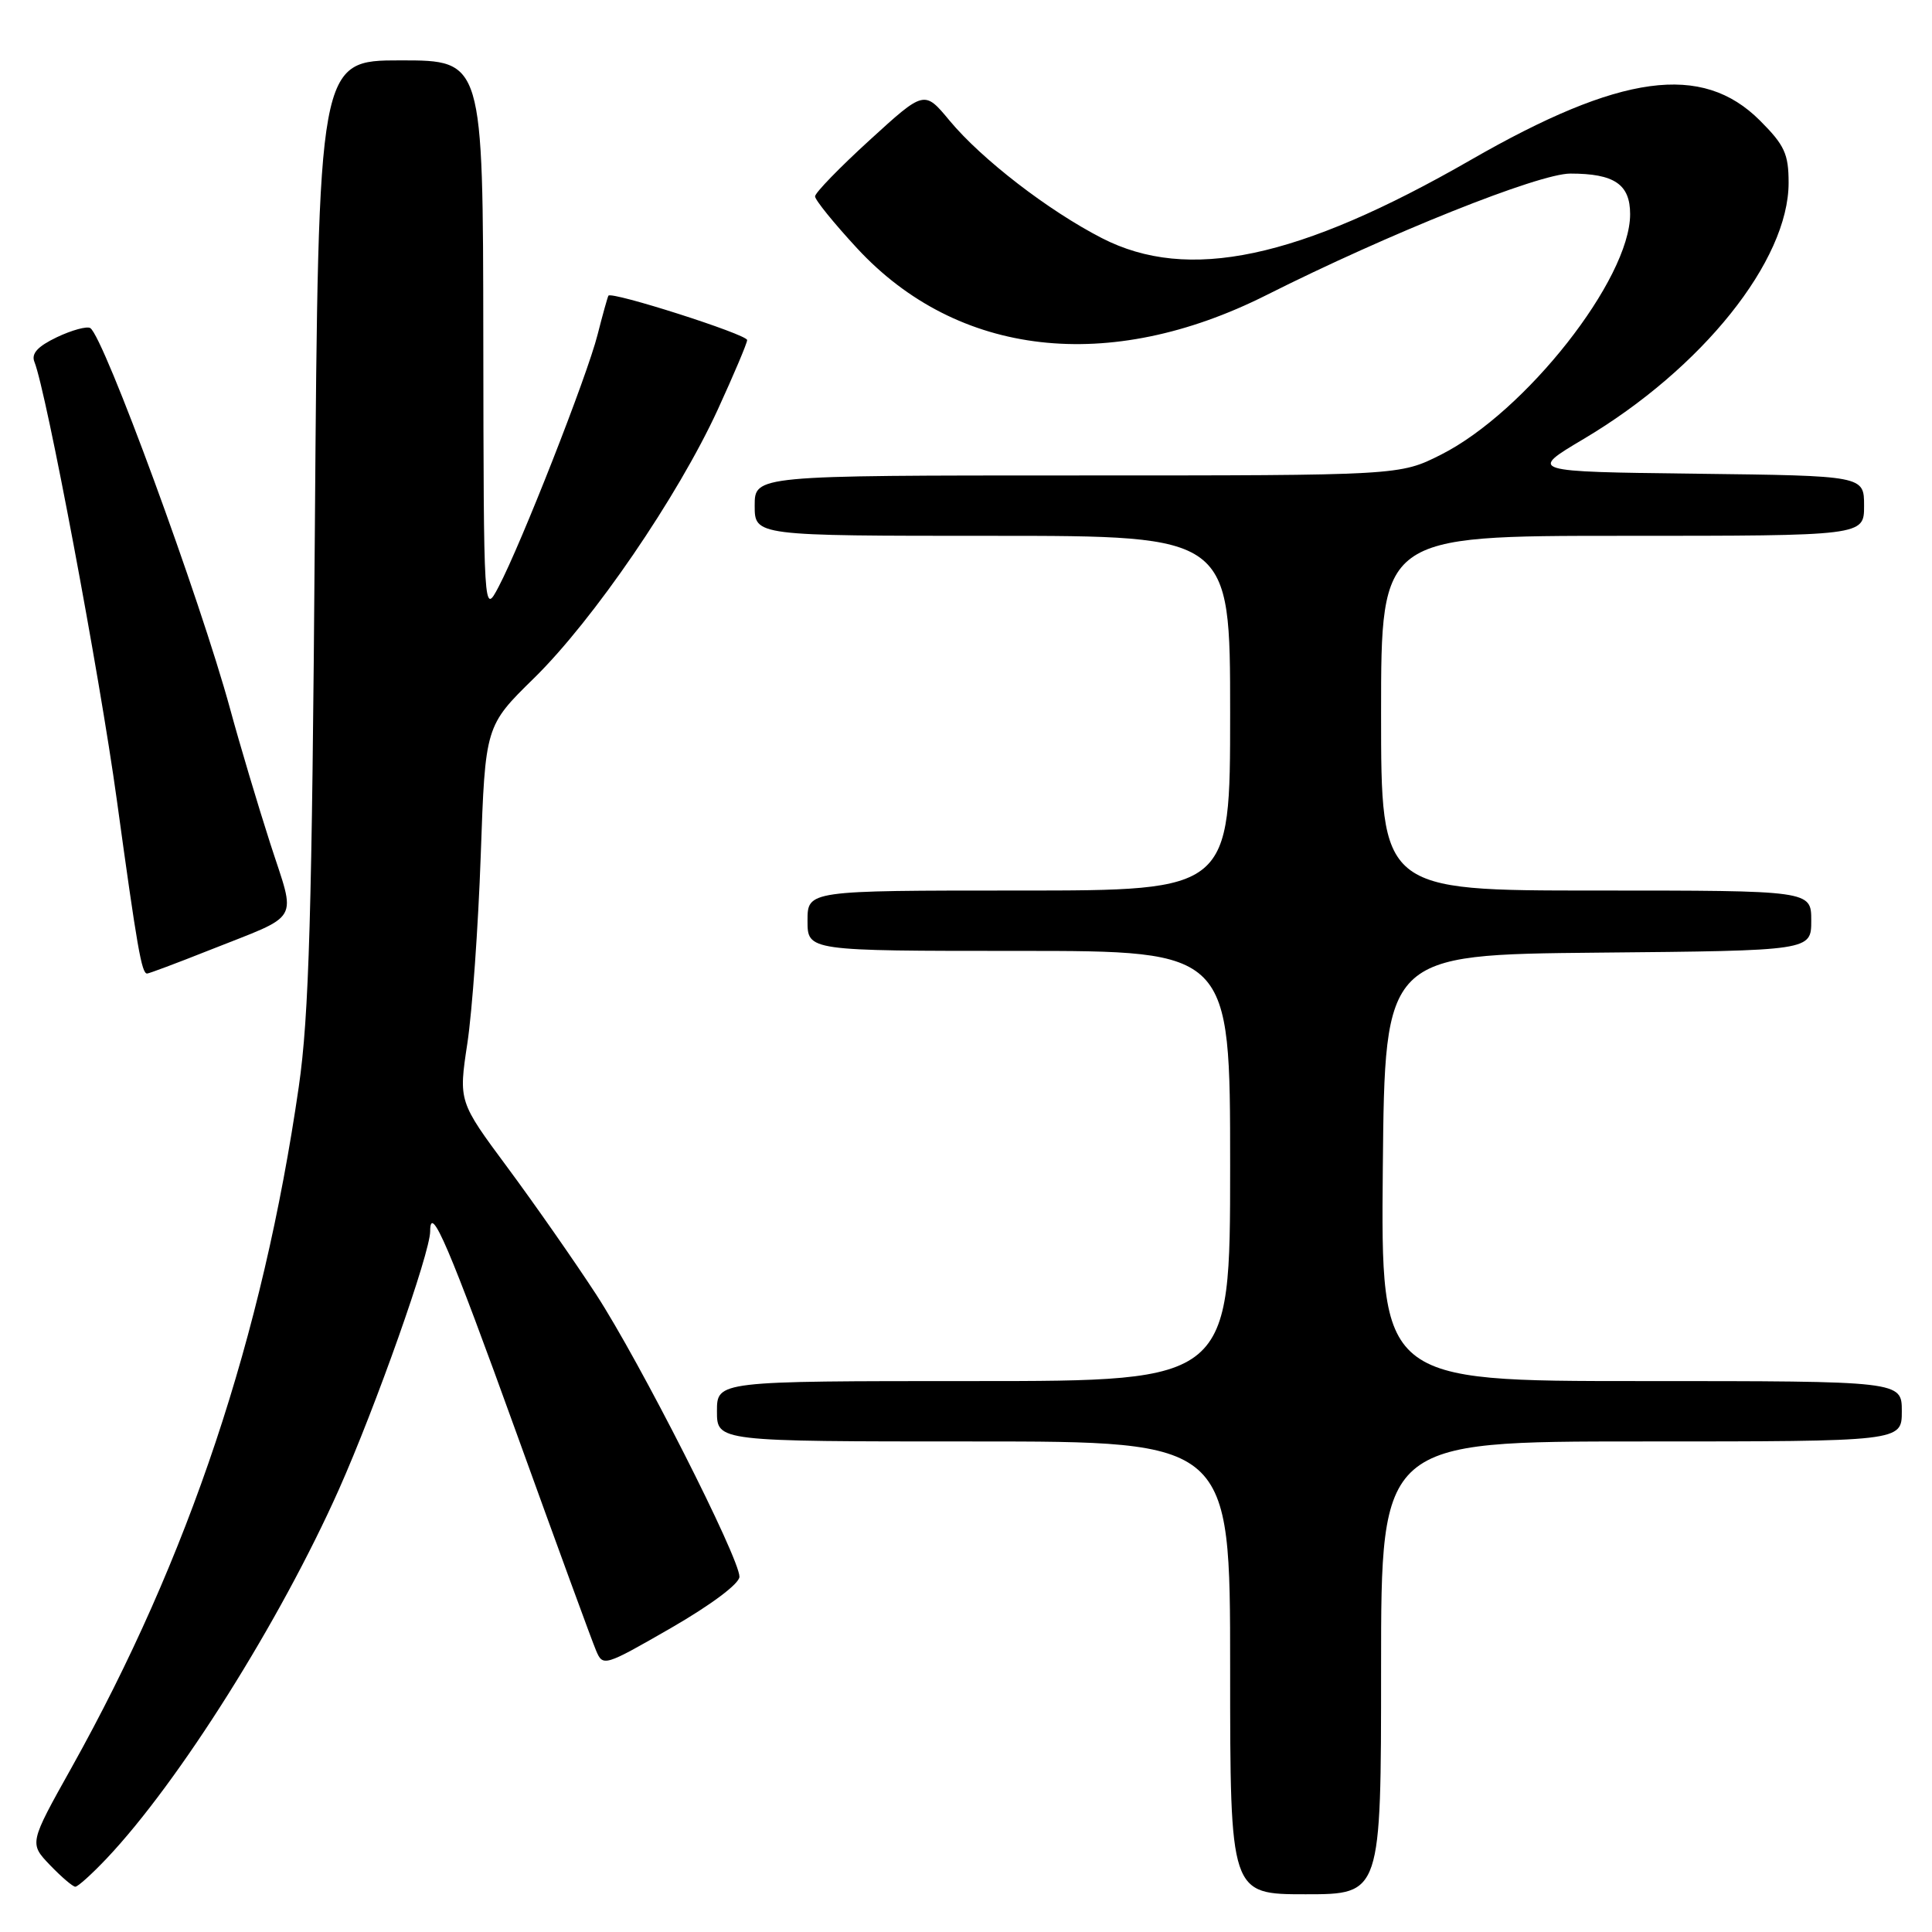 <?xml version="1.0" encoding="UTF-8" standalone="no"?>
<!DOCTYPE svg PUBLIC "-//W3C//DTD SVG 1.1//EN" "http://www.w3.org/Graphics/SVG/1.1/DTD/svg11.dtd" >
<svg xmlns="http://www.w3.org/2000/svg" xmlns:xlink="http://www.w3.org/1999/xlink" version="1.1" viewBox="0 0 256 256">
 <g >
 <path fill="currentColor"
d=" M 183.00 221.00 C 183.00 191.00 183.00 191.00 217.50 191.00 C 252.00 191.00 252.00 191.00 252.00 187.00 C 252.00 183.00 252.00 183.00 217.48 183.00 C 182.97 183.00 182.97 183.00 183.23 154.75 C 183.50 126.50 183.50 126.50 211.75 126.23 C 240.00 125.97 240.00 125.97 240.00 121.98 C 240.00 118.00 240.00 118.00 211.50 118.00 C 183.00 118.00 183.00 118.00 183.00 94.50 C 183.00 71.00 183.00 71.00 215.00 71.00 C 247.00 71.00 247.00 71.00 247.00 67.02 C 247.00 63.04 247.00 63.04 224.77 62.77 C 202.54 62.50 202.54 62.50 209.85 58.16 C 225.57 48.82 237.00 34.53 237.00 24.22 C 237.00 20.39 236.46 19.23 233.20 15.97 C 225.53 8.30 214.74 9.77 194.85 21.21 C 172.02 34.33 157.43 37.42 146.00 31.55 C 138.88 27.89 130.08 21.10 125.83 15.99 C 122.48 11.95 122.48 11.95 115.24 18.56 C 111.26 22.19 108.00 25.55 108.00 26.02 C 108.00 26.50 110.51 29.59 113.57 32.90 C 126.88 47.28 146.96 49.58 167.79 39.11 C 184.03 30.94 203.89 23.00 208.08 23.00 C 213.91 23.00 216.00 24.42 216.00 28.38 C 216.00 36.98 202.14 54.60 190.93 60.25 C 185.47 63.00 185.47 63.00 142.74 63.00 C 100.00 63.00 100.00 63.00 100.00 67.00 C 100.00 71.00 100.00 71.00 131.50 71.00 C 163.00 71.00 163.00 71.00 163.00 94.50 C 163.00 118.00 163.00 118.00 135.00 118.00 C 107.00 118.00 107.00 118.00 107.00 122.00 C 107.00 126.00 107.00 126.00 135.00 126.00 C 163.00 126.00 163.00 126.00 163.00 154.50 C 163.00 183.00 163.00 183.00 129.00 183.00 C 95.00 183.00 95.00 183.00 95.00 187.00 C 95.00 191.00 95.00 191.00 129.00 191.00 C 163.00 191.00 163.00 191.00 163.00 221.00 C 163.00 251.00 163.00 251.00 173.00 251.00 C 183.00 251.00 183.00 251.00 183.00 221.00 Z  M 14.14 246.25 C 23.72 236.12 37.13 214.80 44.91 197.35 C 49.79 186.39 57.00 166.01 57.00 163.15 C 57.00 159.30 59.53 165.22 68.48 190.01 C 73.74 204.58 78.46 217.49 78.98 218.70 C 79.89 220.86 80.06 220.81 88.94 215.70 C 94.21 212.66 97.97 209.85 97.98 208.93 C 98.01 206.48 84.76 180.38 78.98 171.50 C 76.11 167.10 70.84 159.55 67.27 154.73 C 60.76 145.95 60.76 145.95 61.93 138.23 C 62.57 133.98 63.37 122.78 63.70 113.35 C 64.30 96.19 64.30 96.19 70.77 89.85 C 78.63 82.14 89.81 65.80 95.10 54.29 C 97.24 49.62 99.00 45.47 99.00 45.06 C 99.00 44.31 81.00 38.56 80.62 39.18 C 80.51 39.35 79.86 41.68 79.18 44.35 C 77.79 49.85 69.04 72.12 66.06 77.77 C 64.09 81.50 64.09 81.50 64.04 44.75 C 64.00 8.00 64.00 8.00 53.09 8.00 C 42.19 8.00 42.19 8.00 41.72 70.25 C 41.34 121.16 40.95 134.59 39.59 144.00 C 34.80 177.11 25.04 206.35 9.48 234.22 C 3.87 244.25 3.87 244.25 6.62 247.13 C 8.14 248.71 9.65 250.00 9.98 250.00 C 10.32 250.00 12.19 248.31 14.14 246.25 Z  M 27.65 125.94 C 40.08 121.00 39.25 122.44 35.81 111.77 C 34.17 106.67 31.78 98.67 30.51 94.00 C 26.52 79.36 13.75 44.58 11.96 43.47 C 11.51 43.20 9.52 43.74 7.54 44.68 C 4.99 45.90 4.12 46.85 4.56 47.95 C 6.14 51.86 13.19 89.35 15.48 106.00 C 18.18 125.65 18.77 129.00 19.49 129.00 C 19.74 129.00 23.42 127.62 27.65 125.94 Z "/>
</g>
</svg>